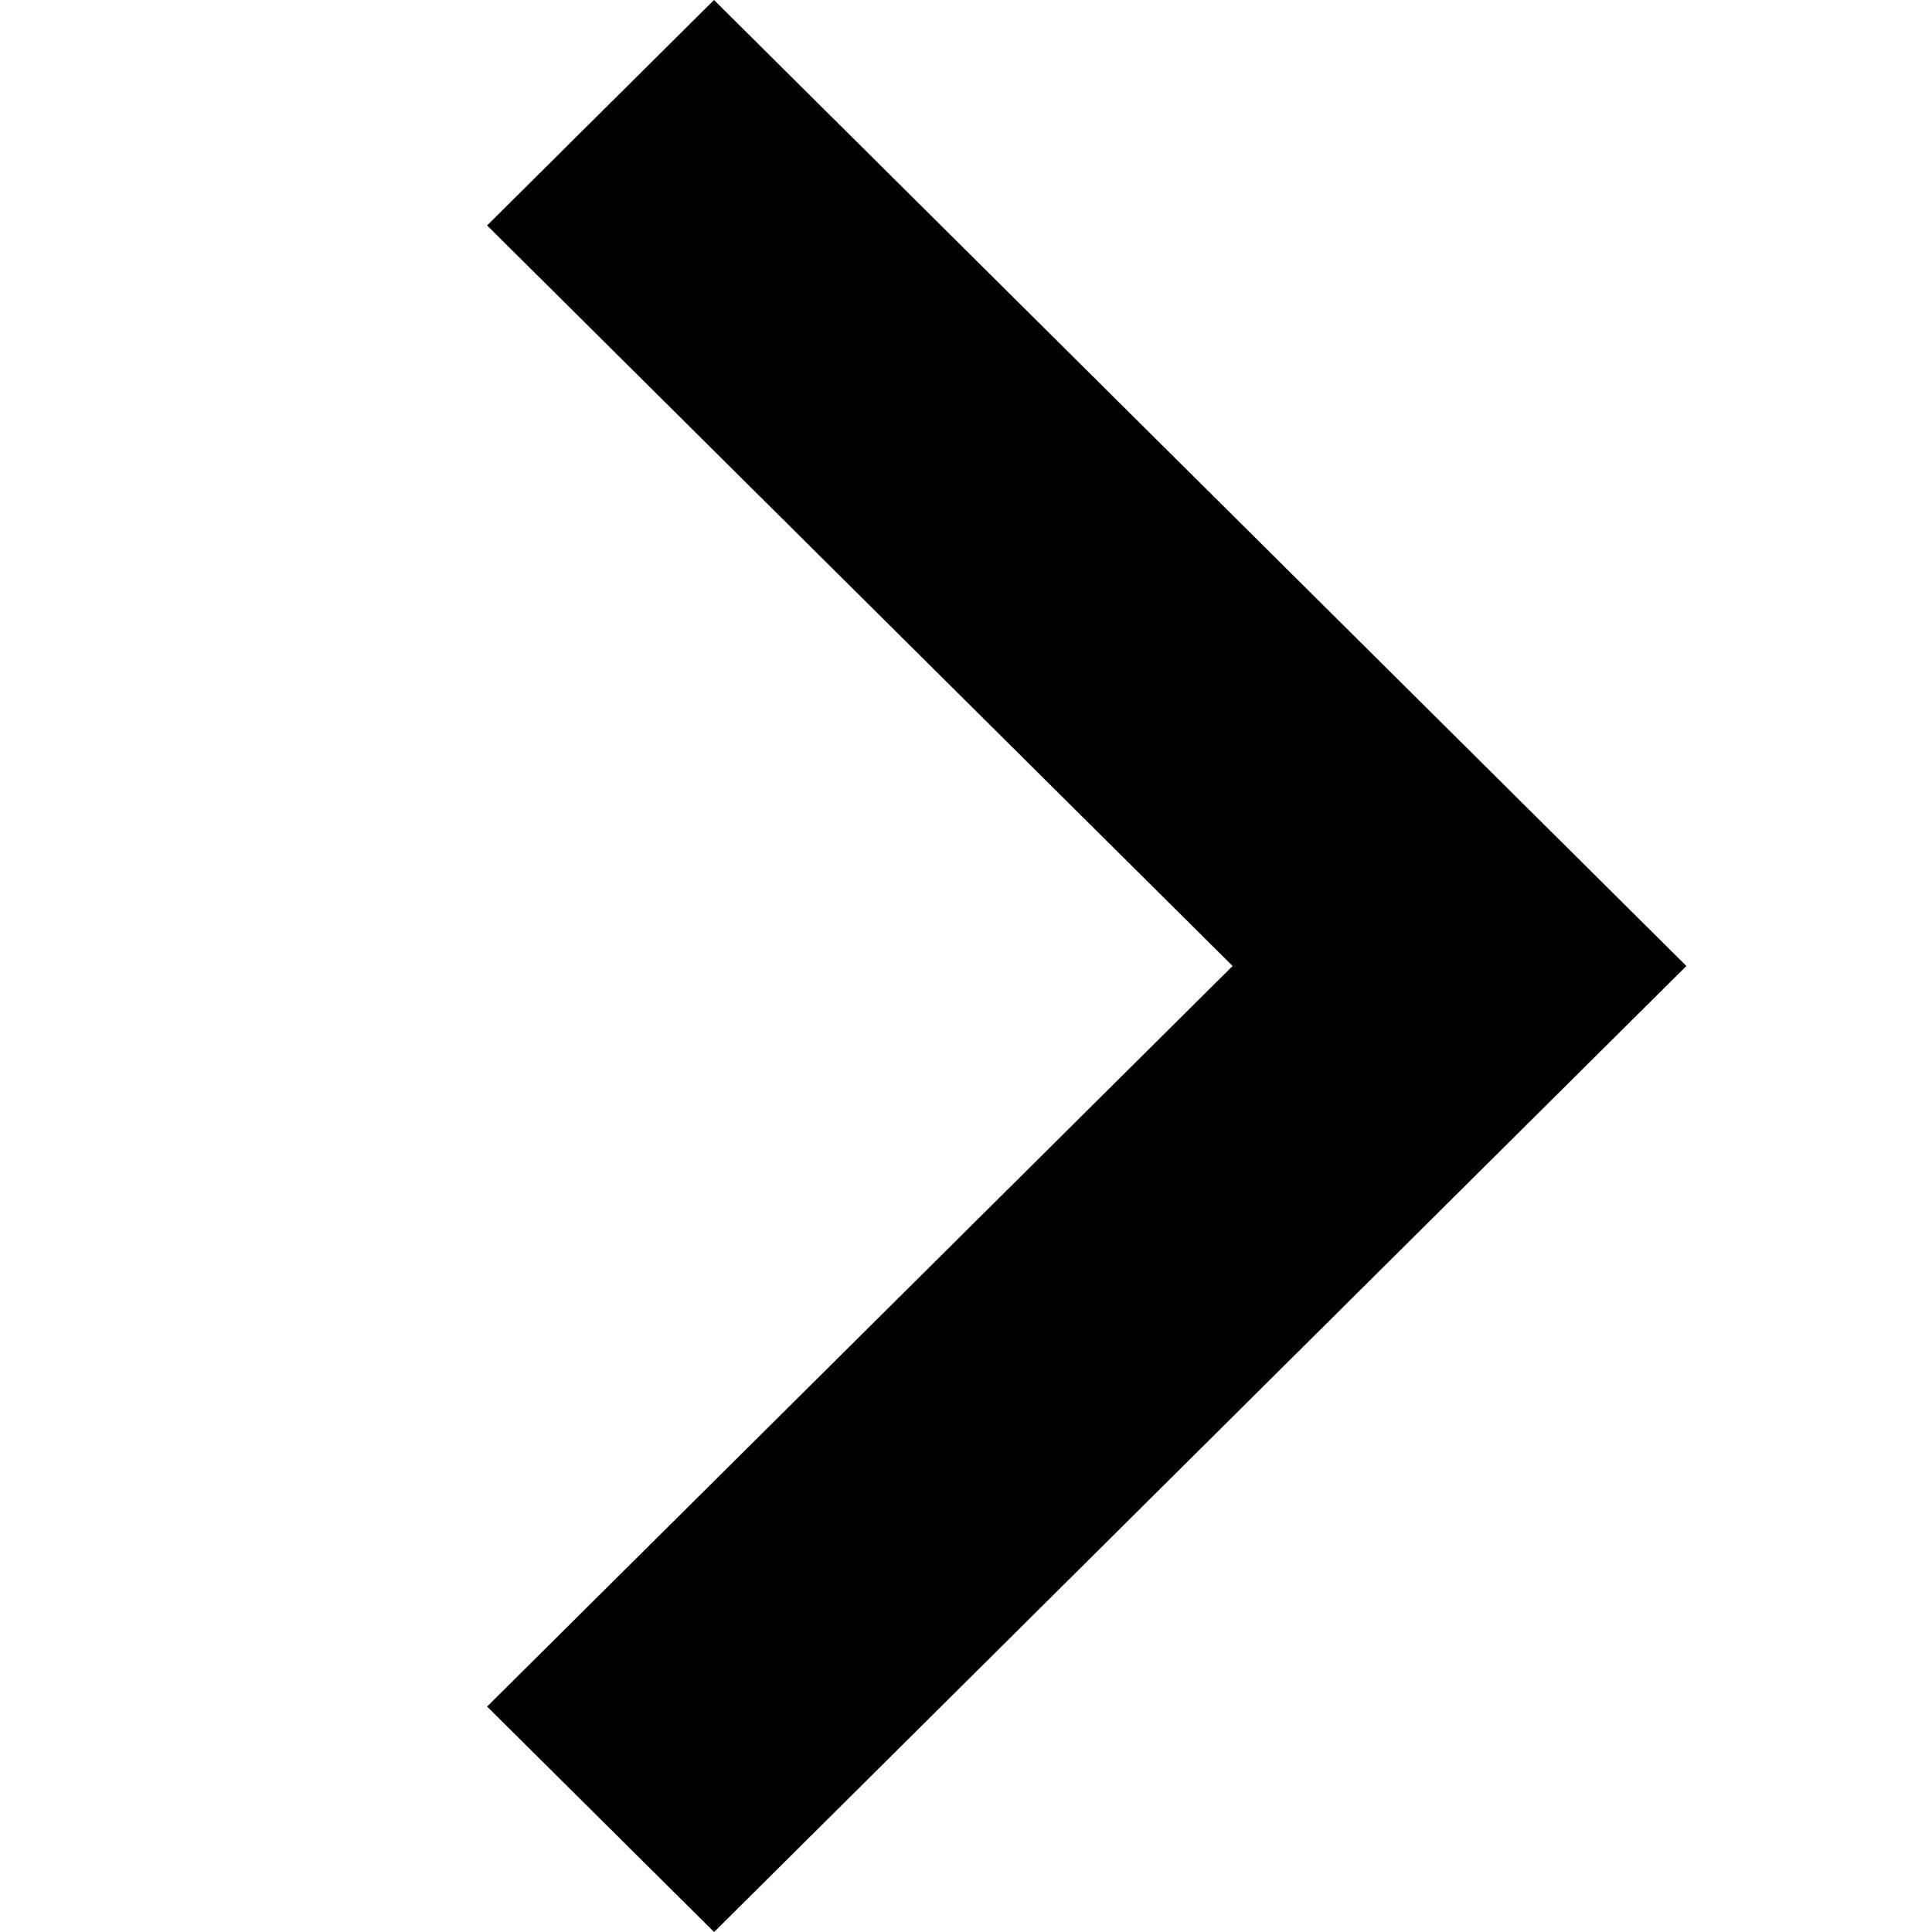 <svg xmlns="http://www.w3.org/2000/svg" width="16" height="16" viewBox="0 0 16 16">
    <path fill="#000" fill-rule="nonzero" d="M5.913 0L4.034 1.867 10.208 8l-6.174 6.133L5.914 16l8.052-8z"/>
</svg>
